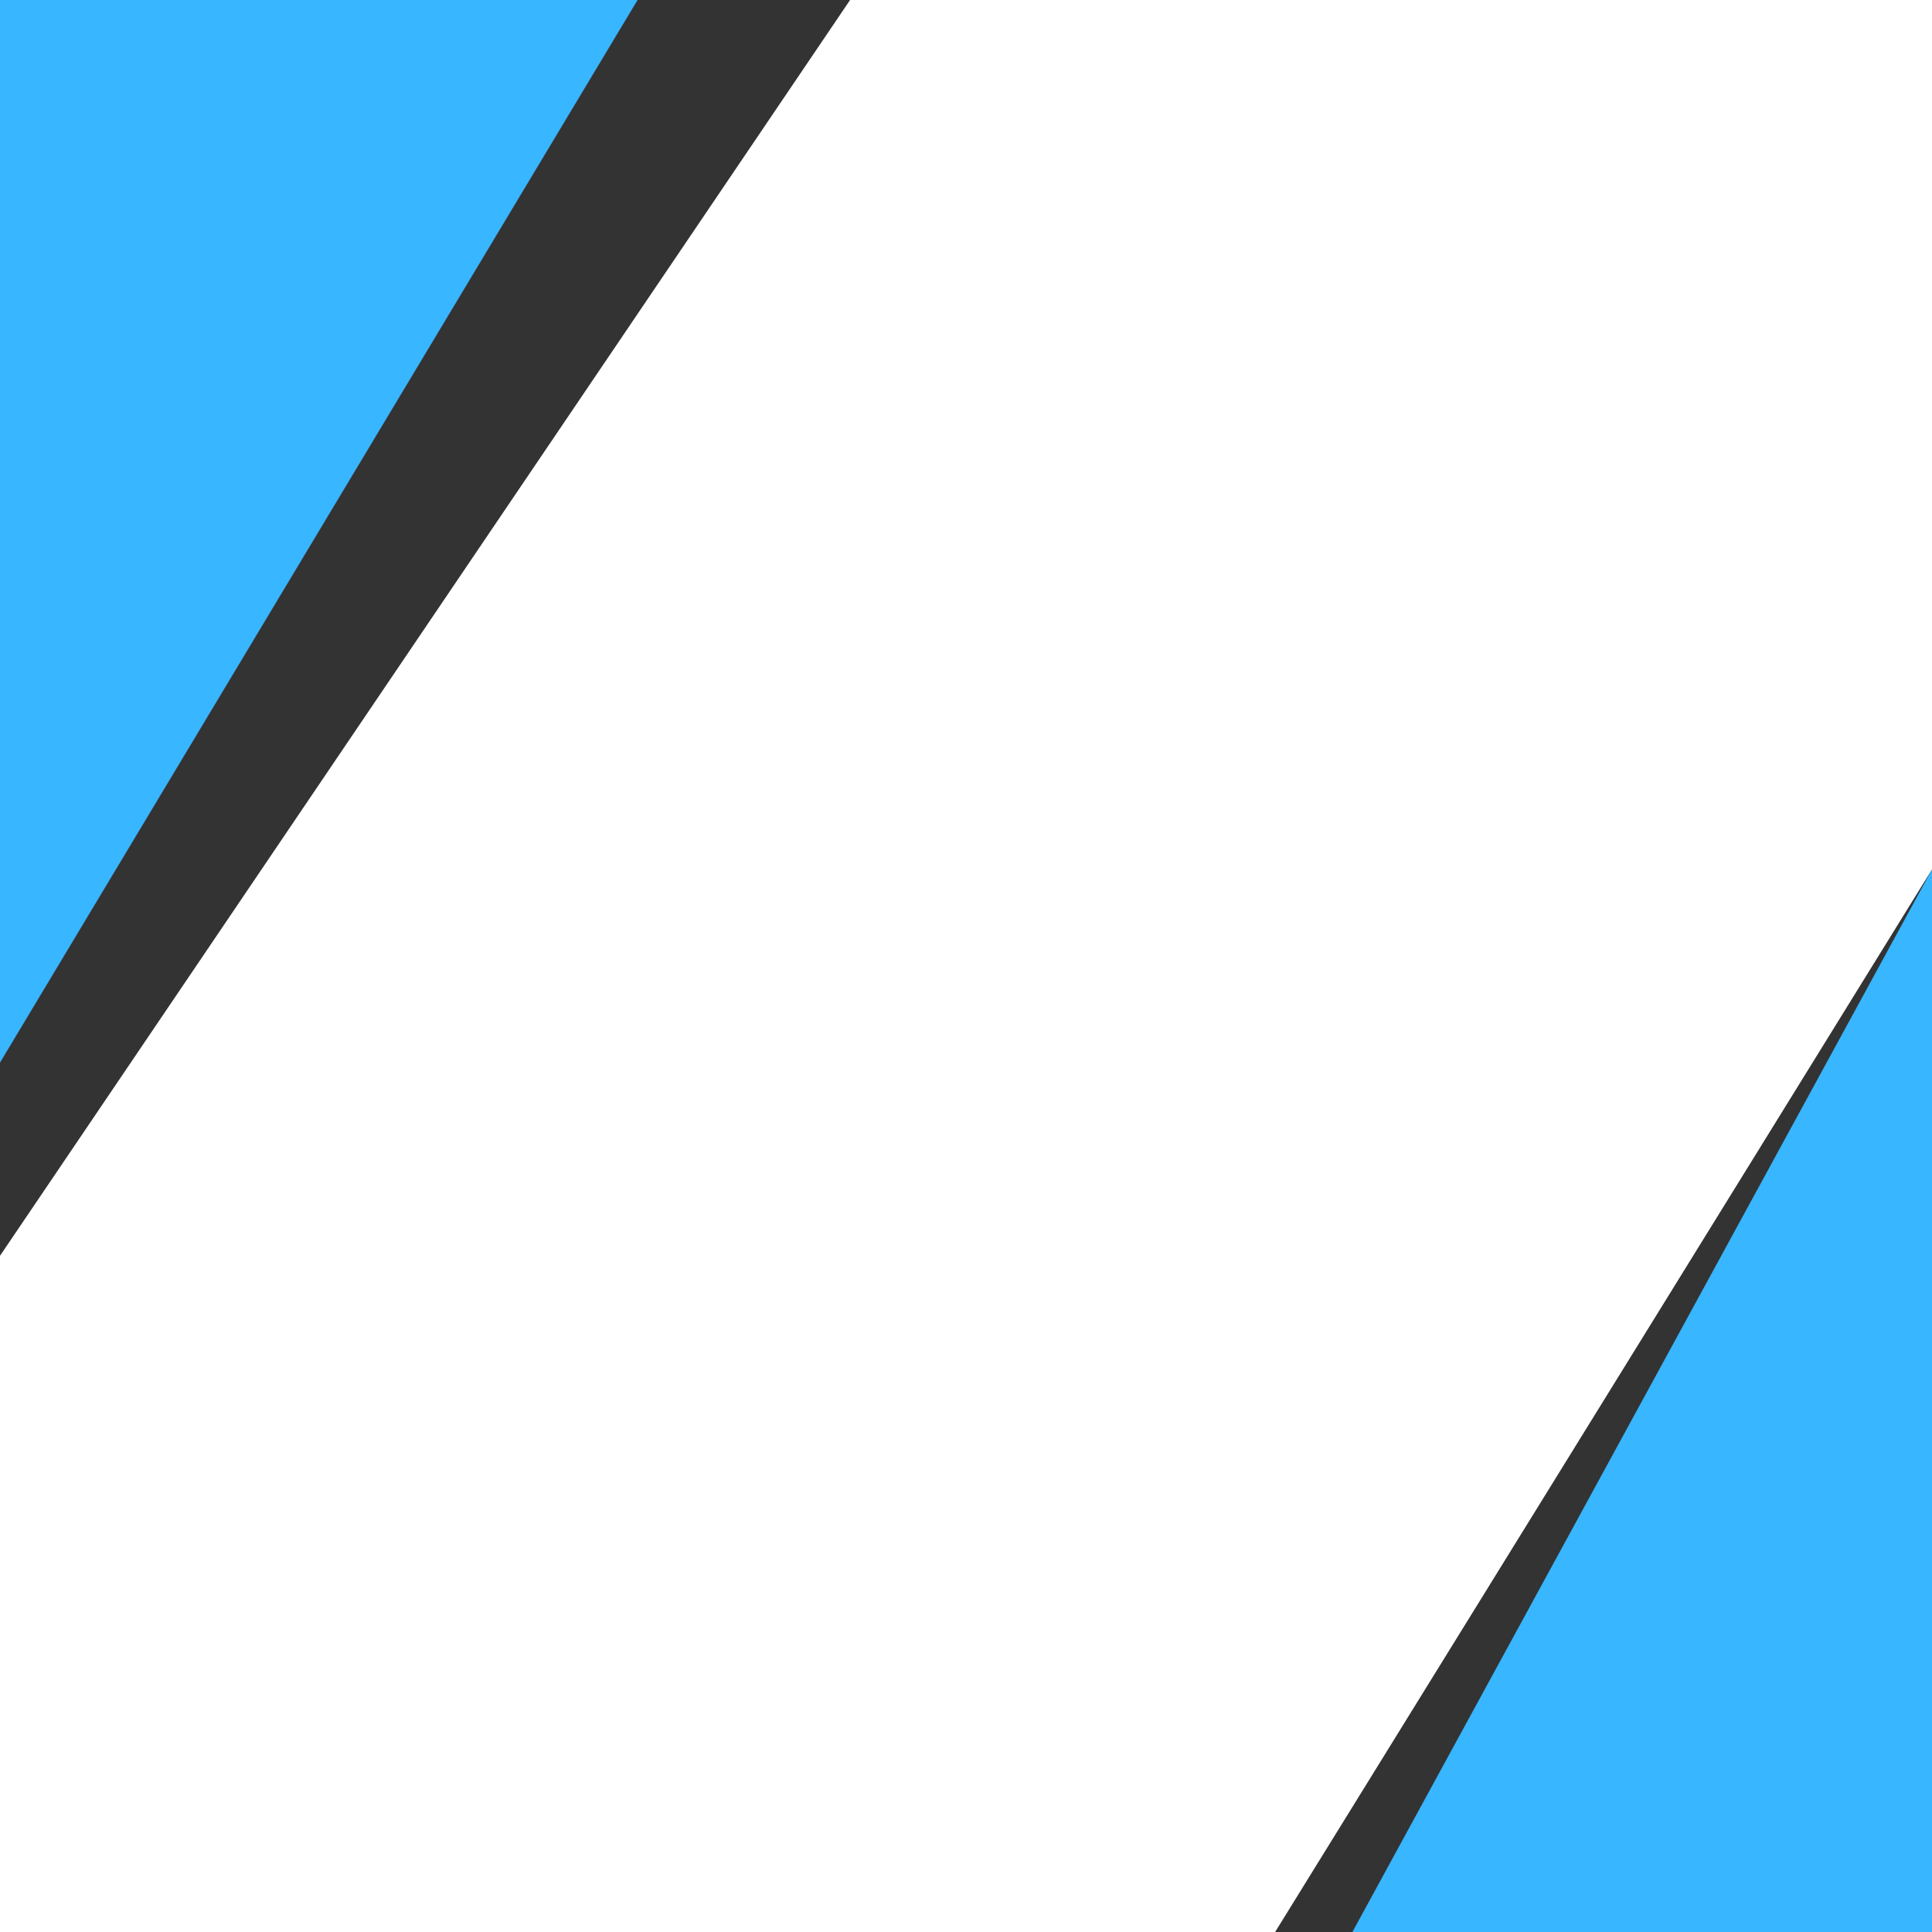 <svg height="100" width="100" xmlns="http://www.w3.org/2000/svg">
  <rect width="100%" height="100%" fill="#333333" stroke="none"/>
  <path d="M0 0 L33 0 L0 55 Z" style="fill:#38B6FF;"/>
  <path d="M100 100 L70 100 L100 45 Z" style="fill:#38B6FF;"/>
  <path d="M44  0 L100 0 L100 45 L66 100 L0 100 L0 65 Z" style="fill:#FFFFFF;"/>
</svg>